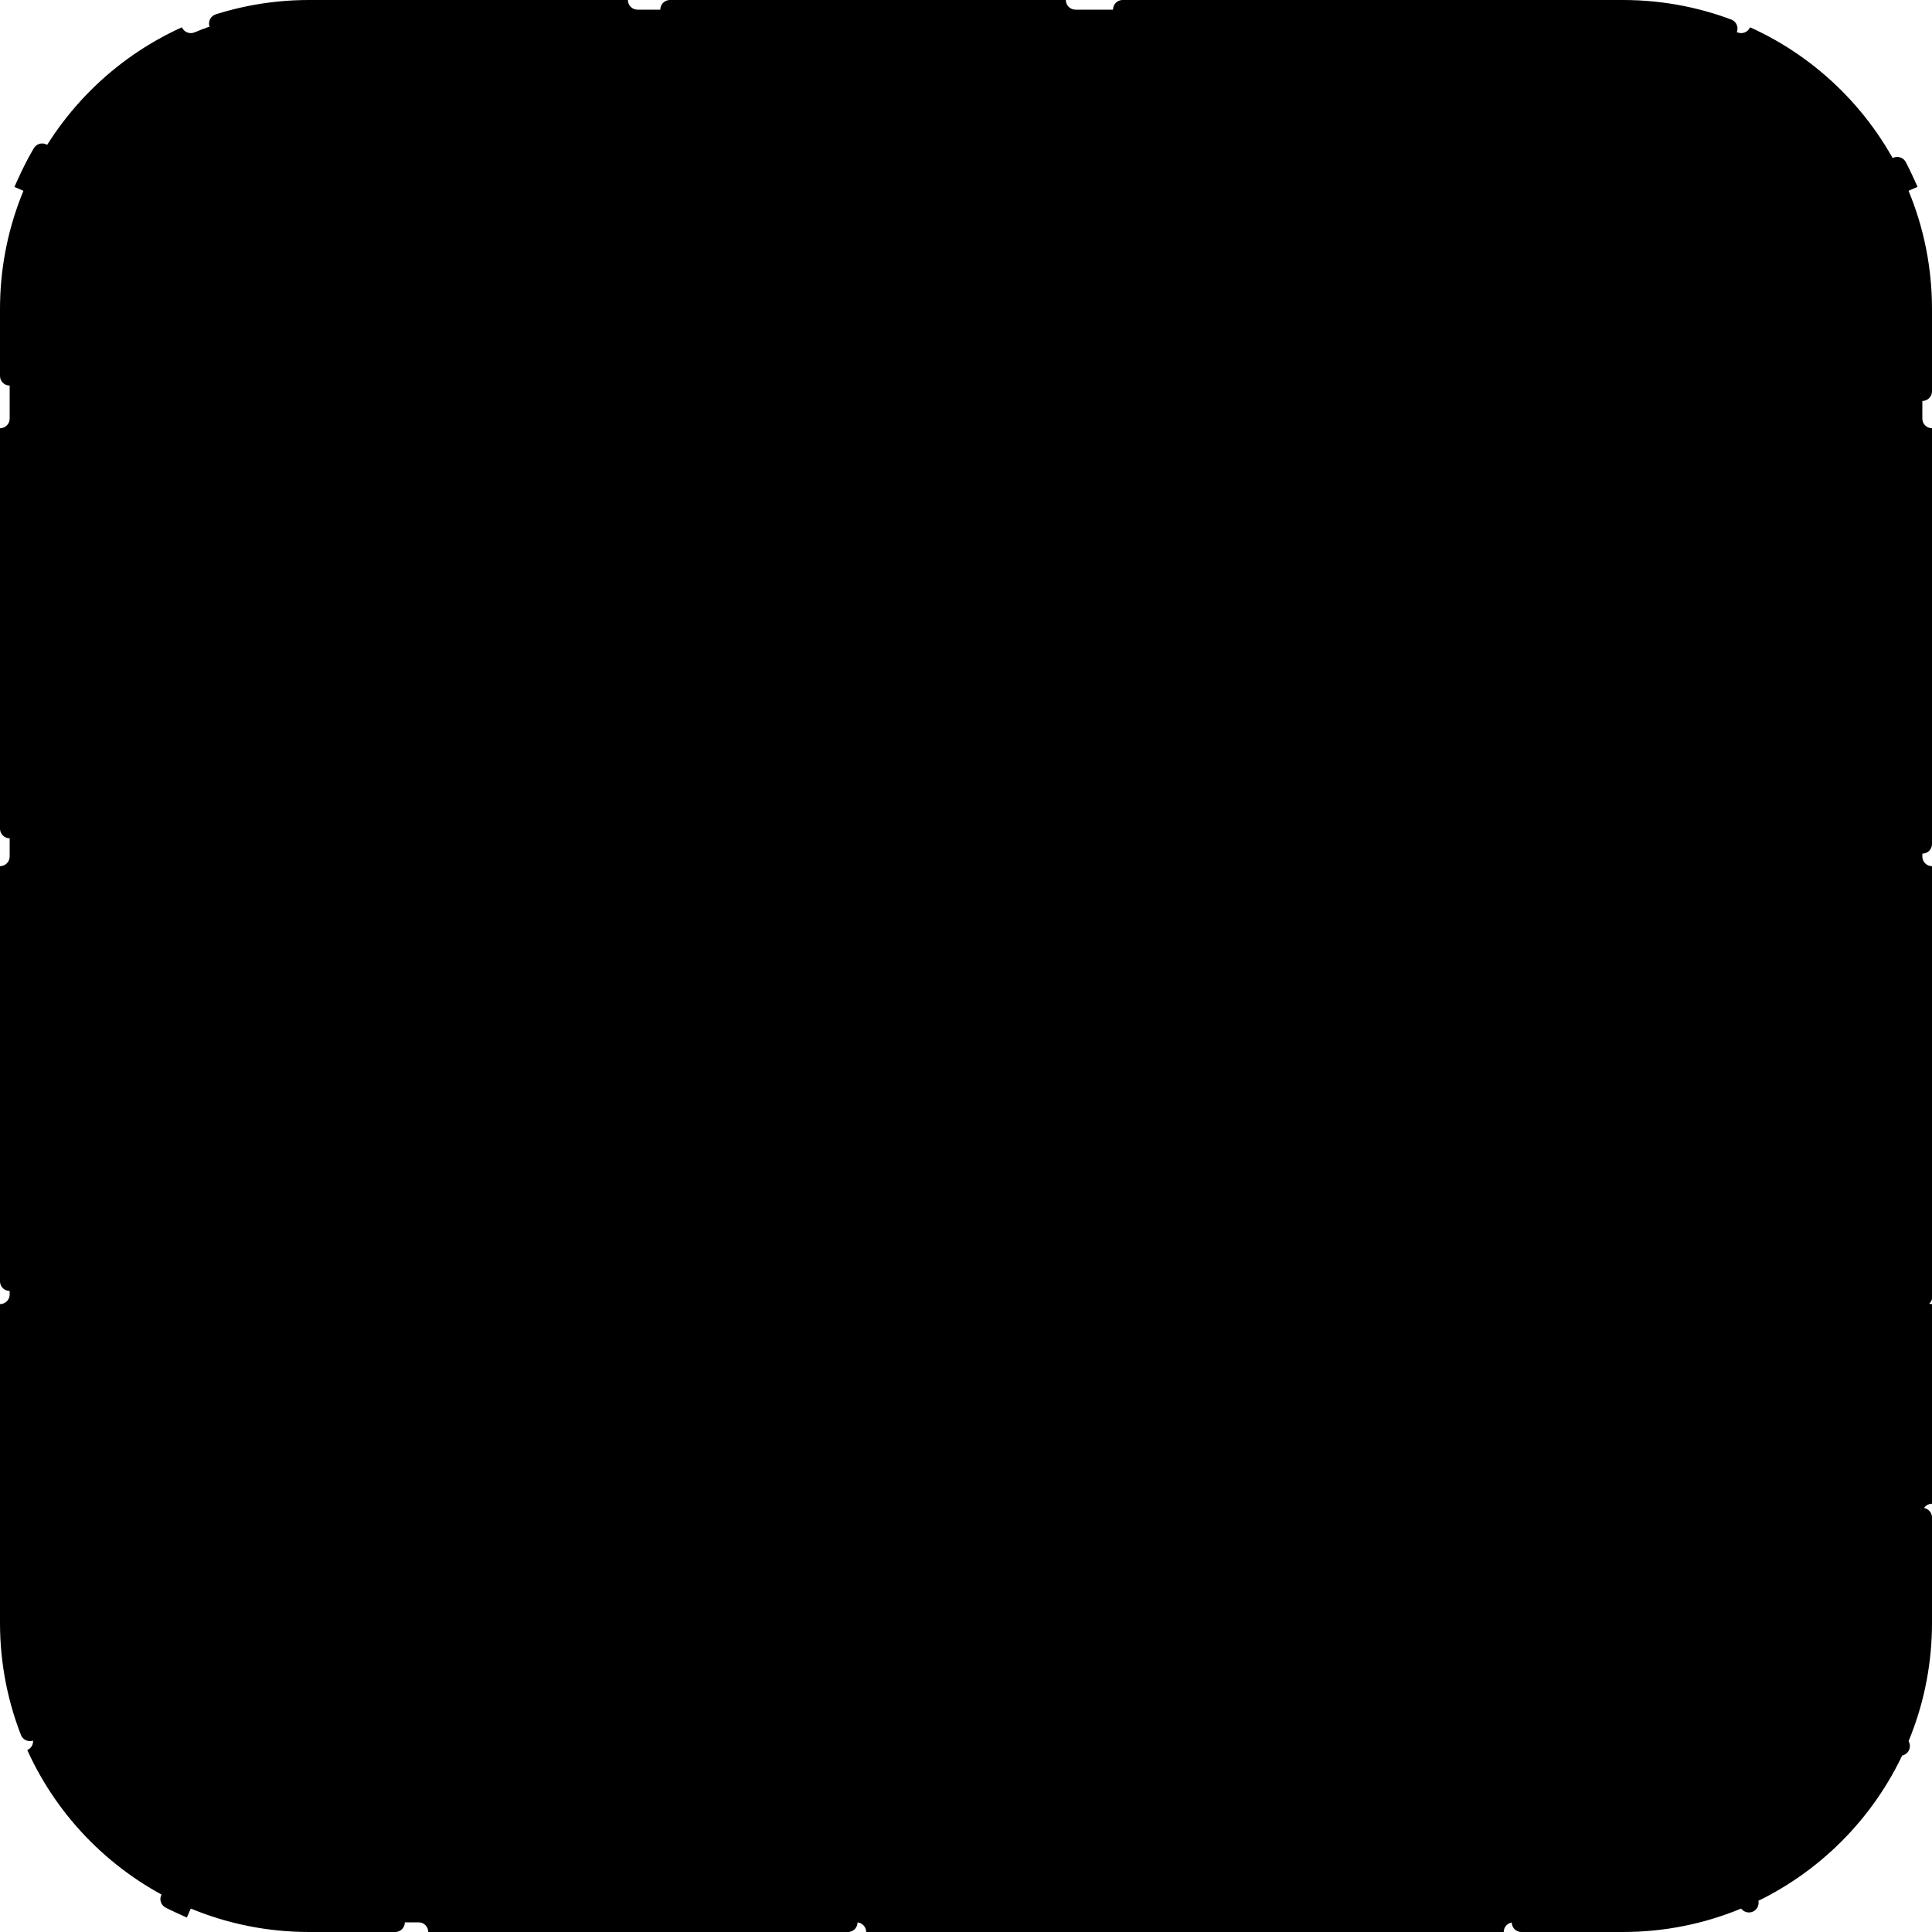 <svg width="100" height="100" viewBox="0 0 100 100" fill="none" xmlns="http://www.w3.org/2000/svg">
<path d="M77.833 0C77.833 0.276 78.057 0.5 78.333 0.5H84C86.102 0.5 88.106 0.918 89.933 1.676C90.185 1.781 90.475 1.663 90.583 1.412C94.128 3.014 96.984 5.871 98.587 9.416C98.337 9.524 98.219 9.815 98.324 10.067C99.082 11.894 99.5 13.898 99.5 16V21.667C99.5 21.943 99.724 22.167 100 22.167V32.5C99.724 32.5 99.5 32.724 99.5 33V44.333C99.5 44.609 99.724 44.833 100 44.833V55.167C99.724 55.167 99.5 55.391 99.5 55.667V67C99.5 67.276 99.724 67.5 100 67.5V77.833C99.724 77.833 99.5 78.057 99.5 78.333V84C99.5 85.971 99.132 87.856 98.462 89.589L98.324 89.933C98.219 90.185 98.337 90.475 98.587 90.583C96.984 94.128 94.128 96.984 90.583 98.587C90.488 98.369 90.256 98.251 90.03 98.295L89.933 98.324C88.106 99.082 86.102 99.5 84 99.5H78.333C78.057 99.5 77.833 99.724 77.833 100H67.5C67.5 99.724 67.276 99.5 67 99.5H55.667C55.391 99.5 55.167 99.724 55.167 100H44.833C44.833 99.724 44.609 99.5 44.333 99.5H33C32.724 99.5 32.5 99.724 32.5 100H22.167C22.167 99.724 21.943 99.5 21.667 99.5H16C13.898 99.5 11.894 99.082 10.067 98.324L9.97 98.295C9.744 98.251 9.511 98.368 9.416 98.587C5.871 96.984 3.014 94.128 1.412 90.583C1.663 90.475 1.781 90.185 1.676 89.933C0.918 88.106 0.5 86.102 0.5 84V78.333C0.5 78.057 0.276 77.833 0 77.833V67.5C0.242 67.5 0.444 67.329 0.49 67.101L0.5 67V55.667C0.5 55.391 0.276 55.167 0 55.167V44.833C0.276 44.833 0.5 44.609 0.5 44.333V33C0.5 32.724 0.276 32.5 0 32.5V22.167C0.242 22.167 0.444 21.995 0.49 21.768L0.5 21.667V16C0.5 14.029 0.868 12.144 1.538 10.411L1.676 10.067C1.781 9.814 1.663 9.524 1.412 9.416C3.014 5.871 5.871 3.014 9.416 1.412C9.51 1.631 9.744 1.749 9.97 1.705L10.067 1.676C11.894 0.918 13.898 0.5 16 0.5H21.667C21.909 0.5 22.11 0.328 22.156 0.101L22.167 0H32.5C32.5 0.242 32.671 0.444 32.899 0.49L33 0.5H44.333C44.609 0.5 44.833 0.276 44.833 0H55.167C55.167 0.276 55.391 0.5 55.667 0.5H67C67.276 0.5 67.5 0.276 67.5 0H77.833Z" fill="#FAFCFF" style="fill:#FAFCFF;fill:color(display-p3 0.98 0.987 1);fill-opacity:1;"/>
<path d="M77.833 0C77.833 0.276 78.057 0.5 78.333 0.5H84C86.102 0.5 88.106 0.918 89.933 1.676C90.185 1.781 90.475 1.663 90.583 1.412C94.128 3.014 96.984 5.871 98.587 9.416C98.337 9.524 98.219 9.815 98.324 10.067C99.082 11.894 99.5 13.898 99.5 16V21.667C99.5 21.943 99.724 22.167 100 22.167V32.5C99.724 32.5 99.5 32.724 99.5 33V44.333C99.5 44.609 99.724 44.833 100 44.833V55.167C99.724 55.167 99.5 55.391 99.5 55.667V67C99.5 67.276 99.724 67.5 100 67.5V77.833C99.724 77.833 99.5 78.057 99.5 78.333V84C99.5 85.971 99.132 87.856 98.462 89.589L98.324 89.933C98.219 90.185 98.337 90.475 98.587 90.583C96.984 94.128 94.128 96.984 90.583 98.587C90.488 98.369 90.256 98.251 90.03 98.295L89.933 98.324C88.106 99.082 86.102 99.5 84 99.5H78.333C78.057 99.5 77.833 99.724 77.833 100H67.5C67.5 99.724 67.276 99.5 67 99.5H55.667C55.391 99.5 55.167 99.724 55.167 100H44.833C44.833 99.724 44.609 99.5 44.333 99.5H33C32.724 99.5 32.5 99.724 32.5 100H22.167C22.167 99.724 21.943 99.5 21.667 99.5H16C13.898 99.5 11.894 99.082 10.067 98.324L9.97 98.295C9.744 98.251 9.511 98.368 9.416 98.587C5.871 96.984 3.014 94.128 1.412 90.583C1.663 90.475 1.781 90.185 1.676 89.933C0.918 88.106 0.5 86.102 0.5 84V78.333C0.5 78.057 0.276 77.833 0 77.833V67.5C0.242 67.5 0.444 67.329 0.49 67.101L0.5 67V55.667C0.5 55.391 0.276 55.167 0 55.167V44.833C0.276 44.833 0.5 44.609 0.5 44.333V33C0.5 32.724 0.276 32.5 0 32.5V22.167C0.242 22.167 0.444 21.995 0.49 21.768L0.5 21.667V16C0.5 14.029 0.868 12.144 1.538 10.411L1.676 10.067C1.781 9.814 1.663 9.524 1.412 9.416C3.014 5.871 5.871 3.014 9.416 1.412C9.51 1.631 9.744 1.749 9.97 1.705L10.067 1.676C11.894 0.918 13.898 0.5 16 0.5H21.667C21.909 0.5 22.11 0.328 22.156 0.101L22.167 0H32.5C32.5 0.242 32.671 0.444 32.899 0.49L33 0.5H44.333C44.609 0.5 44.833 0.276 44.833 0H55.167C55.167 0.276 55.391 0.5 55.667 0.5H67C67.276 0.5 67.5 0.276 67.5 0H77.833Z" stroke="#1A66FF" style="stroke:#1A66FF;stroke:color(display-p3 0.1 0.398 1);stroke-opacity:1;" stroke-linecap="round" stroke-dasharray="12 12"/>
<path d="M45.5 44V44.75C45.751 44.75 45.985 44.625 46.124 44.416L45.5 44ZM54.5 44L53.876 44.416C54.015 44.625 54.249 44.75 54.5 44.75V44ZM40.75 51.5V49.5H39.25V51.5H40.75ZM45.688 42.365L44.876 43.584L46.124 44.416L46.937 43.197L45.688 42.365ZM49.641 40.25C49.13 40.25 48.697 40.249 48.337 40.283C47.962 40.318 47.612 40.394 47.273 40.575L47.981 41.898C48.083 41.843 48.217 41.8 48.476 41.776C48.751 41.751 49.103 41.75 49.641 41.75V40.25ZM46.937 43.197C47.235 42.75 47.431 42.457 47.605 42.243C47.768 42.041 47.878 41.953 47.981 41.898L47.273 40.575C46.933 40.757 46.676 41.005 46.439 41.298C46.211 41.58 45.972 41.941 45.688 42.365L46.937 43.197ZM40.75 49.5C40.75 48.05 40.758 47.491 40.89 47.057L39.455 46.621C39.242 47.322 39.25 48.159 39.25 49.5H40.75ZM45.5 43.25C44.159 43.25 43.322 43.242 42.621 43.455L43.057 44.89C43.491 44.758 44.05 44.75 45.5 44.75V43.25ZM40.89 47.057C41.205 46.018 42.018 45.205 43.057 44.89L42.621 43.455C41.103 43.915 39.915 45.103 39.455 46.621L40.89 47.057ZM47.5 58.25C45.838 58.25 44.657 58.249 43.751 58.142C42.862 58.037 42.336 57.838 41.938 57.512L40.987 58.672C41.696 59.254 42.544 59.51 43.575 59.631C44.59 59.751 45.875 59.75 47.5 59.75V58.25ZM39.25 51.5C39.25 53.125 39.249 54.41 39.369 55.425C39.491 56.456 39.746 57.304 40.328 58.013L41.488 57.062C41.162 56.664 40.964 56.138 40.858 55.249C40.751 54.343 40.75 53.162 40.75 51.5H39.25ZM41.938 57.512C41.774 57.377 41.623 57.226 41.488 57.062L40.328 58.013C40.526 58.254 40.746 58.474 40.987 58.672L41.938 57.512ZM60.75 51.5V49.5H59.25V51.5H60.75ZM53.063 43.197L53.876 44.416L55.124 43.584L54.312 42.365L53.063 43.197ZM50.359 41.75C50.897 41.75 51.249 41.751 51.524 41.776C51.783 41.8 51.917 41.843 52.02 41.898L52.727 40.575C52.388 40.394 52.039 40.318 51.663 40.283C51.303 40.249 50.87 40.25 50.359 40.25V41.75ZM54.312 42.365C54.029 41.941 53.789 41.58 53.561 41.298C53.324 41.005 53.067 40.757 52.727 40.575L52.02 41.898C52.122 41.953 52.232 42.041 52.395 42.243C52.569 42.457 52.765 42.75 53.063 43.197L54.312 42.365ZM60.75 49.5C60.75 48.159 60.758 47.322 60.545 46.621L59.11 47.057C59.242 47.491 59.25 48.05 59.25 49.5H60.75ZM54.5 44.75C55.95 44.75 56.509 44.758 56.943 44.89L57.379 43.455C56.678 43.242 55.841 43.25 54.5 43.25V44.75ZM60.545 46.621C60.085 45.103 58.897 43.915 57.379 43.455L56.943 44.89C57.982 45.205 58.795 46.018 59.11 47.057L60.545 46.621ZM52.5 59.75C54.125 59.75 55.41 59.751 56.425 59.631C57.456 59.51 58.304 59.254 59.013 58.672L58.062 57.512C57.664 57.838 57.138 58.037 56.249 58.142C55.343 58.249 54.162 58.25 52.5 58.25V59.75ZM59.25 51.5C59.25 53.162 59.249 54.343 59.142 55.249C59.037 56.138 58.838 56.664 58.512 57.062L59.672 58.013C60.254 57.304 60.51 56.456 60.631 55.425C60.751 54.41 60.75 53.125 60.75 51.5H59.25ZM59.013 58.672C59.254 58.474 59.474 58.254 59.672 58.013L58.512 57.062C58.377 57.226 58.226 57.377 58.062 57.512L59.013 58.672ZM50.359 40.25H49.641V41.75H50.359V40.25ZM47.5 59.75H52.5V58.25H47.5V59.75Z" fill="#1A66FF" style="fill:#1A66FF;fill:color(display-p3 0.1 0.398 1);fill-opacity:1;"/>
<path d="M50 47V55M54 51H46" stroke="#1A66FF" style="stroke:#1A66FF;stroke:color(display-p3 0.1 0.398 1);stroke-opacity:1;" stroke-width="1.5" stroke-linecap="round" stroke-linejoin="round"/>
</svg>
